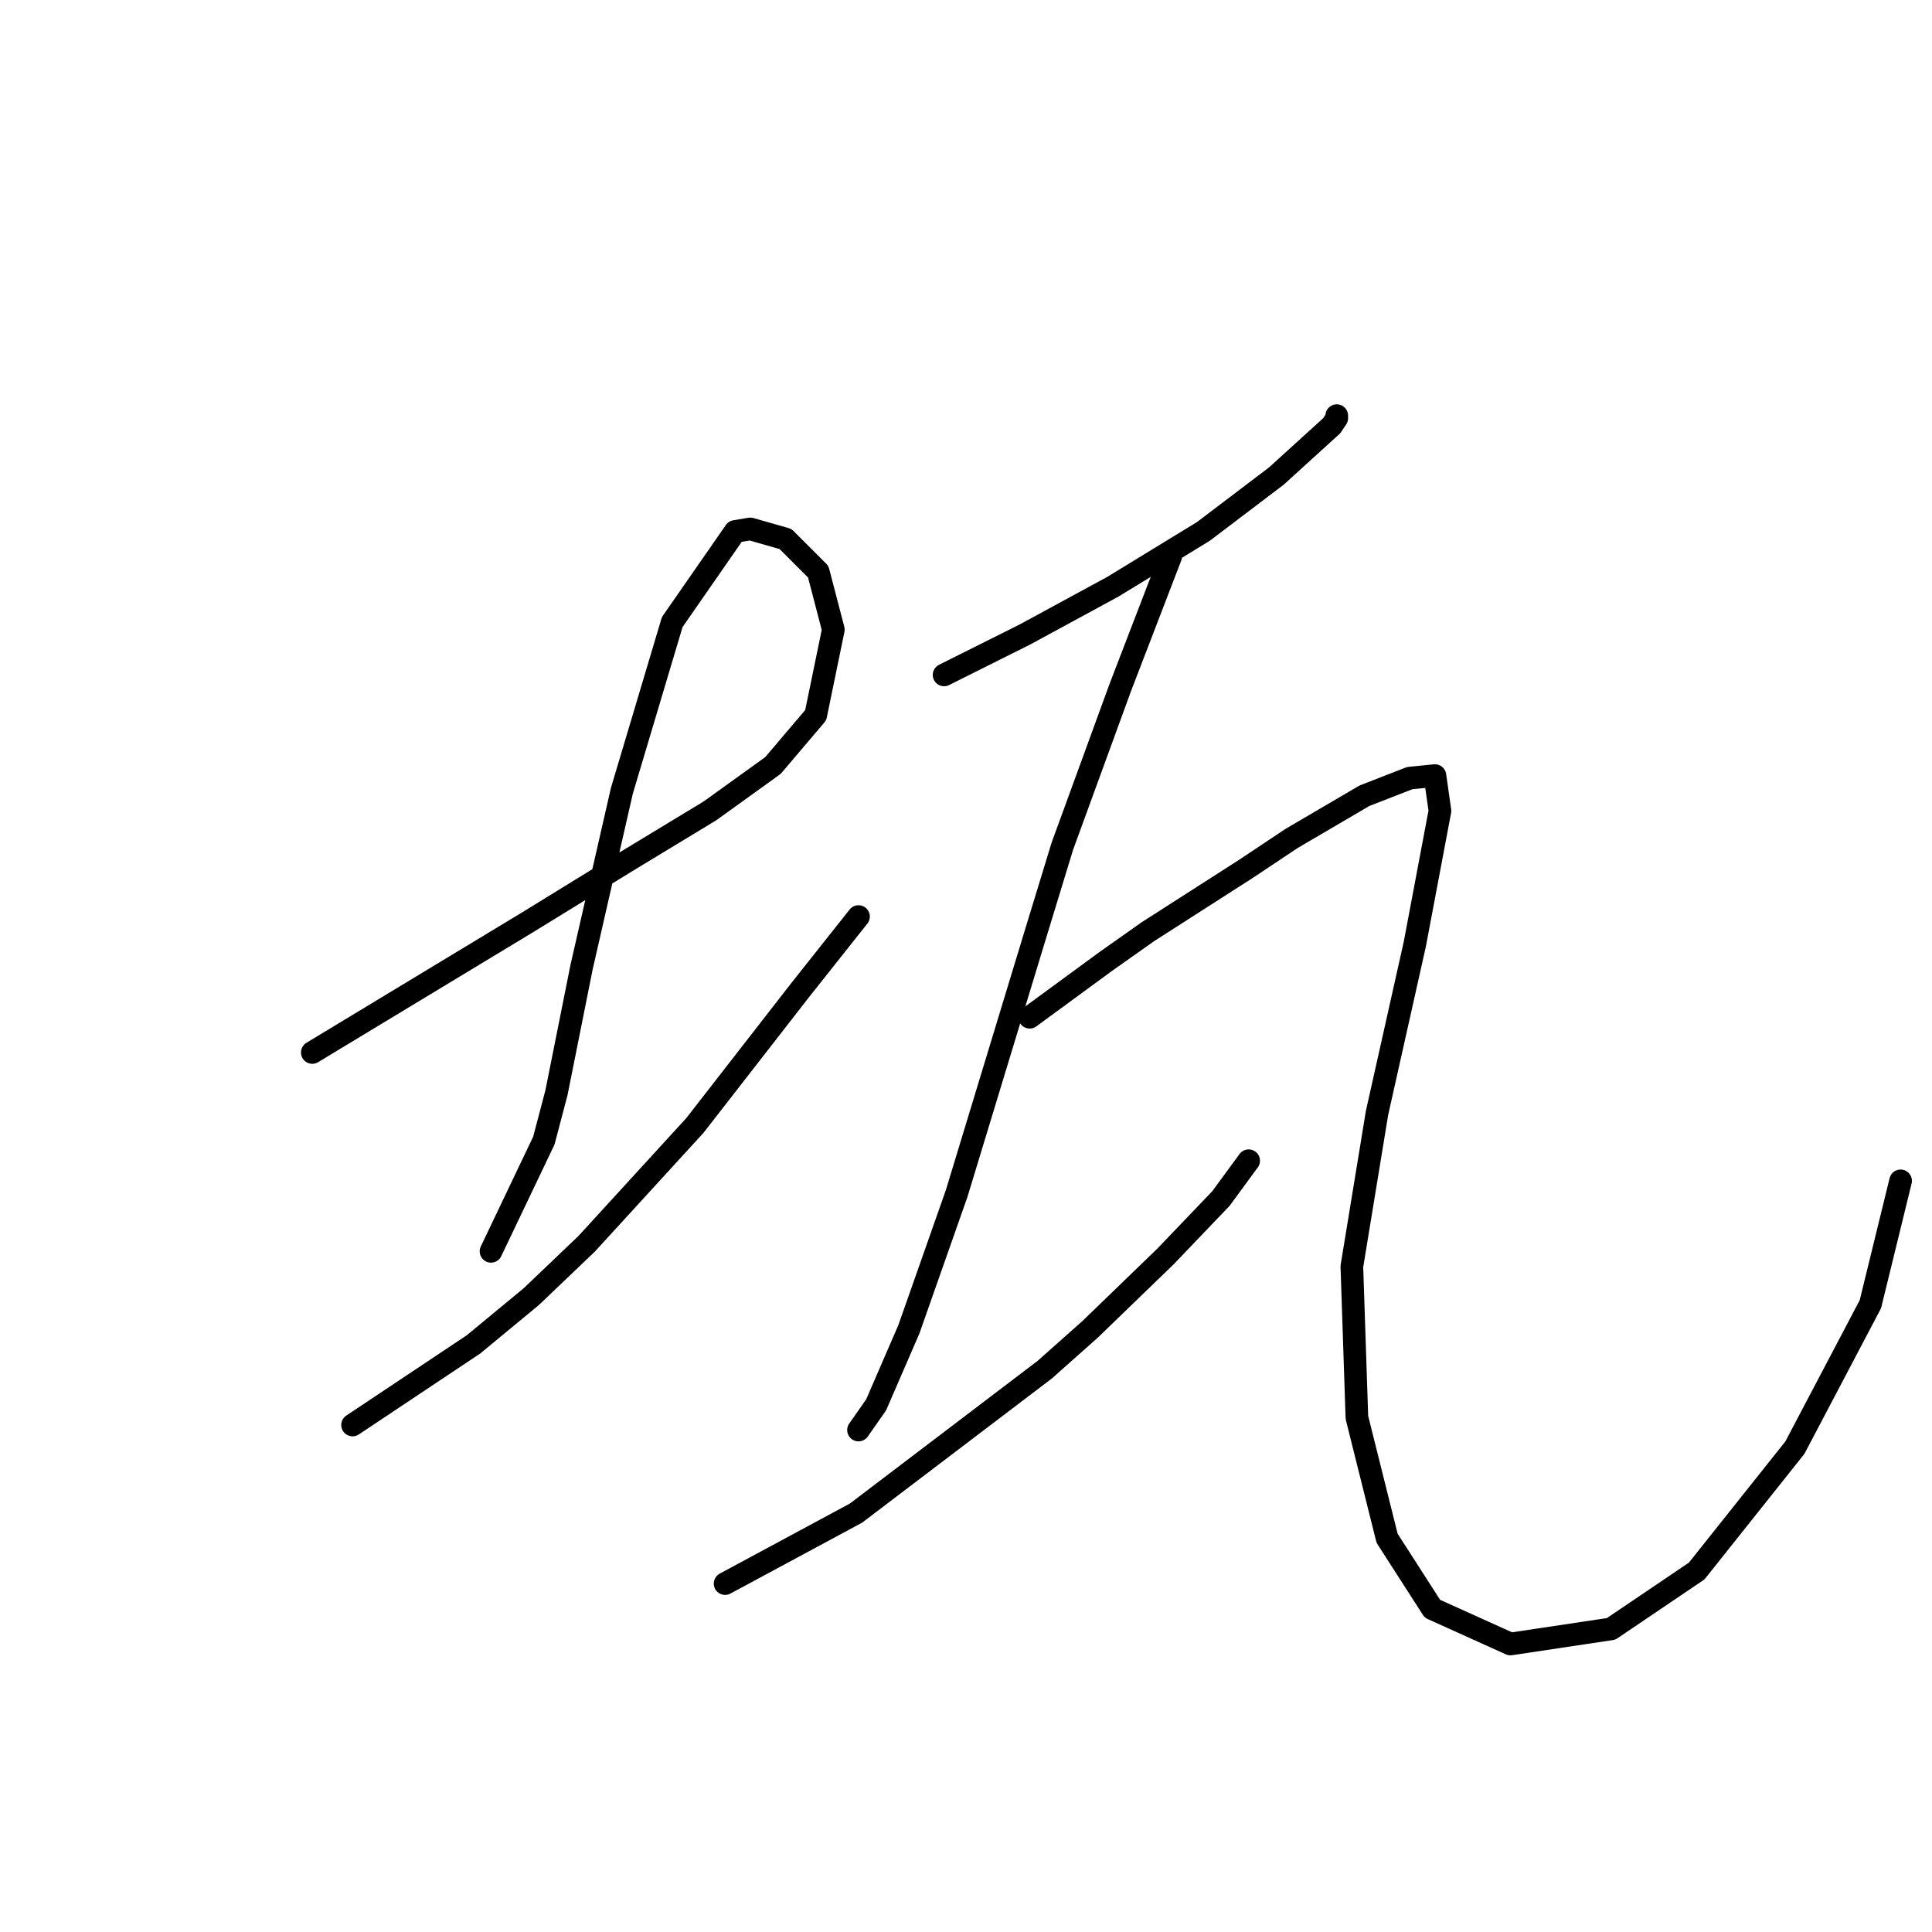 <?xml version="1.0" standalone="no"?>
    <svg width="256" height="256" xmlns="http://www.w3.org/2000/svg" version="1.1">
    <polyline stroke="black" stroke-width="3" stroke-linecap="round" fill="transparent" stroke-linejoin="round" points="41.38 139.459 55.722 130.787 70.064 122.115 83.072 114.11 94.078 107.44 102.416 101.436 108.086 94.766 110.421 83.426 108.42 75.754 104.084 71.418 99.415 70.084 97.414 70.418 89.075 82.425 82.405 104.772 77.068 128.119 73.733 144.795 72.065 151.132 65.061 165.808 65.061 165.808 " />
        <polyline stroke="black" stroke-width="3" stroke-linecap="round" fill="transparent" stroke-linejoin="round" points="46.717 188.821 54.721 183.485 62.726 178.148 70.397 171.811 77.735 164.807 92.077 149.131 106.085 131.121 113.757 121.448 113.757 121.448 " />
        <polyline stroke="black" stroke-width="3" stroke-linecap="round" fill="transparent" stroke-linejoin="round" points="125.097 89.429 130.433 86.761 135.77 84.093 147.443 77.756 159.45 70.418 169.123 63.08 176.46 56.41 177.127 55.409 177.127 55.075 177.127 55.075 " />
        <polyline stroke="black" stroke-width="3" stroke-linecap="round" fill="transparent" stroke-linejoin="round" points="155.114 73.753 151.779 82.425 148.444 91.097 140.773 112.109 137.104 124.116 126.764 158.137 120.427 176.147 116.091 186.153 113.757 189.488 113.757 189.488 " />
        <polyline stroke="black" stroke-width="3" stroke-linecap="round" fill="transparent" stroke-linejoin="round" points="96.079 209.834 104.751 205.164 113.423 200.495 138.438 181.484 144.441 176.147 154.447 166.475 161.785 158.804 165.454 153.801 165.454 153.801 " />
        <polyline stroke="black" stroke-width="3" stroke-linecap="round" fill="transparent" stroke-linejoin="round" points="136.437 134.789 141.44 131.121 146.443 127.452 152.113 123.449 165.12 115.111 171.124 111.109 180.796 105.439 186.8 103.104 190.135 102.77 190.802 107.44 187.467 125.117 182.464 147.464 179.129 167.809 179.796 187.821 183.798 203.83 189.802 213.169 200.141 217.839 213.482 215.837 224.822 208.166 237.83 191.823 247.836 172.812 251.839 156.469 251.839 156.469 " />
        </svg>